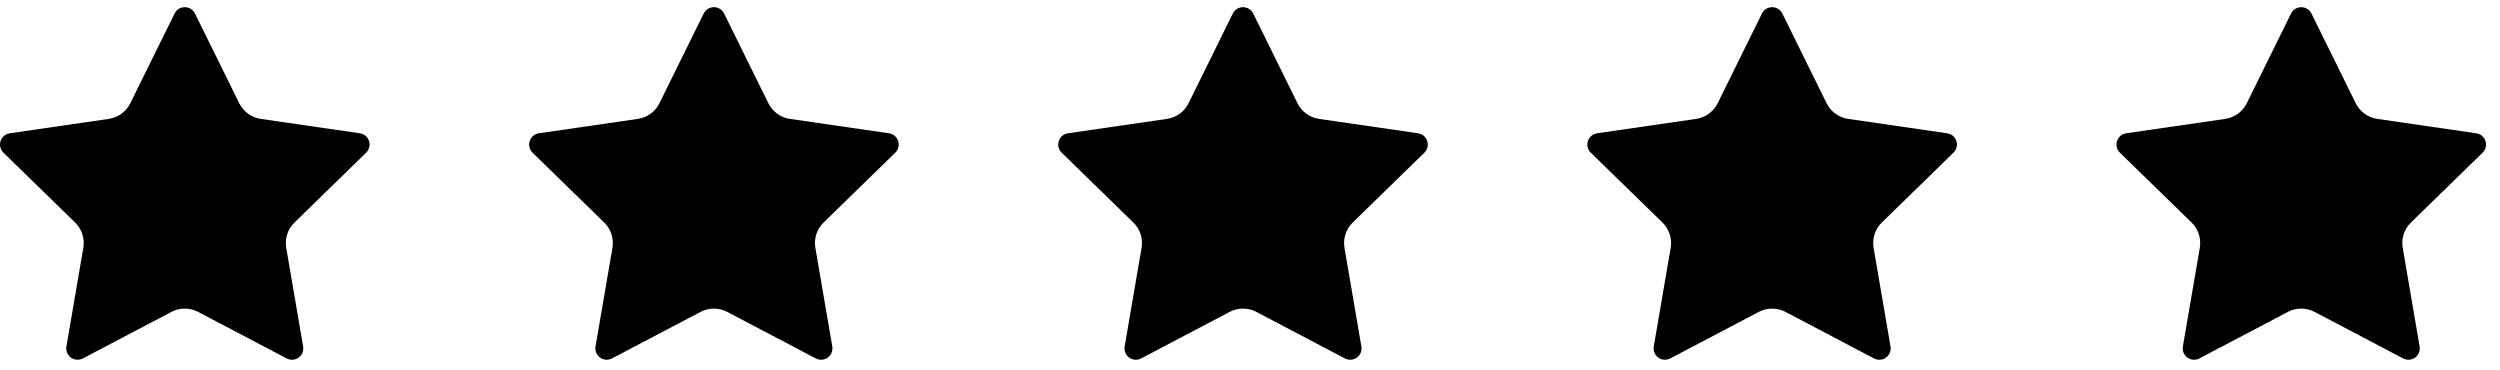 <svg xmlns="http://www.w3.org/2000/svg" width="115" height="17" viewBox="0 0 115 17">
  <path fill-rule="evenodd" d="M8.5,0.33 C8.699,0.33 8.88,0.443 8.968,0.621 L11.006,4.75 C11.198,5.138 11.568,5.407 11.997,5.469 L16.553,6.131 C16.75,6.16 16.913,6.298 16.975,6.487 C17.036,6.676 16.985,6.884 16.842,7.023 L13.546,10.236 C13.236,10.539 13.094,10.974 13.167,11.401 L13.945,15.938 C13.979,16.134 13.898,16.332 13.737,16.449 C13.577,16.566 13.363,16.581 13.187,16.488 L9.112,14.346 C8.729,14.145 8.271,14.145 7.888,14.346 L3.813,16.488 C3.637,16.581 3.424,16.565 3.263,16.449 C3.102,16.332 3.021,16.134 3.055,15.938 L3.833,11.401 C3.906,10.974 3.765,10.539 3.455,10.236 L0.158,7.023 C0.016,6.884 -0.036,6.676 0.026,6.487 C0.087,6.298 0.251,6.16 0.448,6.131 L5.004,5.469 C5.432,5.407 5.802,5.138 5.994,4.75 L8.031,0.621 C8.119,0.443 8.301,0.33 8.5,0.33 Z M32.839,0.33 C33.038,0.33 33.22,0.443 33.308,0.621 L35.346,4.75 C35.537,5.138 35.908,5.407 36.336,5.469 L40.892,6.131 C41.089,6.16 41.252,6.298 41.314,6.487 C41.375,6.676 41.324,6.884 41.182,7.023 L37.885,10.236 C37.575,10.539 37.434,10.974 37.507,11.401 L38.285,15.938 C38.318,16.134 38.238,16.332 38.077,16.449 C37.916,16.566 37.703,16.581 37.527,16.488 L33.451,14.346 C33.068,14.145 32.61,14.145 32.227,14.346 L28.152,16.488 C27.976,16.581 27.763,16.565 27.602,16.449 C27.441,16.332 27.361,16.134 27.394,15.938 L28.172,11.401 C28.246,10.974 28.104,10.539 27.794,10.236 L24.497,7.023 C24.355,6.884 24.304,6.676 24.365,6.487 C24.427,6.298 24.59,6.16 24.787,6.131 L29.343,5.469 C29.771,5.407 30.142,5.138 30.333,4.75 L32.371,0.621 C32.459,0.443 32.64,0.33 32.839,0.33 Z M57.179,0.33 C57.378,0.33 57.559,0.443 57.647,0.621 L59.685,4.75 C59.877,5.138 60.247,5.407 60.675,5.469 L65.232,6.131 C65.428,6.16 65.592,6.298 65.653,6.487 C65.715,6.676 65.664,6.884 65.521,7.023 L62.225,10.236 C61.915,10.539 61.773,10.974 61.846,11.401 L62.624,15.938 C62.658,16.134 62.577,16.332 62.416,16.449 C62.255,16.566 62.042,16.581 61.866,16.488 L57.791,14.346 C57.408,14.145 56.95,14.145 56.567,14.346 L52.492,16.488 C52.316,16.581 52.102,16.565 51.941,16.449 C51.781,16.332 51.7,16.134 51.734,15.938 L52.512,11.401 C52.585,10.974 52.444,10.539 52.134,10.236 L48.837,7.023 C48.694,6.884 48.643,6.676 48.704,6.487 C48.766,6.298 48.929,6.16 49.126,6.131 L53.682,5.469 C54.111,5.407 54.481,5.138 54.673,4.75 L56.71,0.621 C56.798,0.443 56.98,0.33 57.179,0.33 Z M81.518,0.33 C81.717,0.33 81.898,0.443 81.987,0.621 L84.024,4.75 C84.216,5.138 84.586,5.407 85.015,5.469 L89.571,6.131 C89.768,6.16 89.931,6.298 89.993,6.487 C90.054,6.676 90.003,6.884 89.86,7.023 L86.564,10.236 C86.254,10.539 86.112,10.974 86.186,11.401 L86.963,15.938 C86.997,16.134 86.916,16.332 86.756,16.449 C86.595,16.566 86.381,16.581 86.205,16.488 L82.13,14.346 C81.747,14.145 81.289,14.145 80.906,14.346 L76.831,16.488 C76.655,16.581 76.442,16.565 76.281,16.449 C76.12,16.332 76.039,16.134 76.073,15.938 L76.851,11.401 C76.924,10.974 76.783,10.539 76.473,10.236 L73.176,7.023 C73.034,6.884 72.982,6.676 73.044,6.487 C73.105,6.298 73.269,6.16 73.466,6.131 L78.022,5.469 C78.45,5.407 78.82,5.138 79.012,4.75 L81.05,0.621 C81.138,0.443 81.319,0.33 81.518,0.33 Z M105.857,0.33 C106.056,0.33 106.238,0.443 106.326,0.621 L108.364,4.75 C108.555,5.138 108.926,5.407 109.354,5.469 L113.91,6.131 C114.107,6.16 114.271,6.298 114.332,6.487 C114.393,6.676 114.342,6.884 114.2,7.023 L110.903,10.236 C110.593,10.539 110.452,10.974 110.525,11.401 L111.303,15.938 C111.336,16.134 111.256,16.332 111.095,16.449 C110.934,16.566 110.721,16.581 110.545,16.488 L106.469,14.346 C106.086,14.145 105.628,14.145 105.245,14.346 L101.17,16.488 C100.994,16.581 100.781,16.565 100.62,16.449 C100.459,16.332 100.379,16.134 100.412,15.938 L101.191,11.401 C101.264,10.974 101.122,10.539 100.812,10.236 L97.515,7.023 C97.373,6.884 97.322,6.676 97.383,6.487 C97.445,6.298 97.608,6.16 97.805,6.131 L102.361,5.469 C102.789,5.407 103.16,5.138 103.351,4.75 L105.389,0.621 C105.477,0.443 105.658,0.33 105.857,0.33 Z"/>
</svg>
